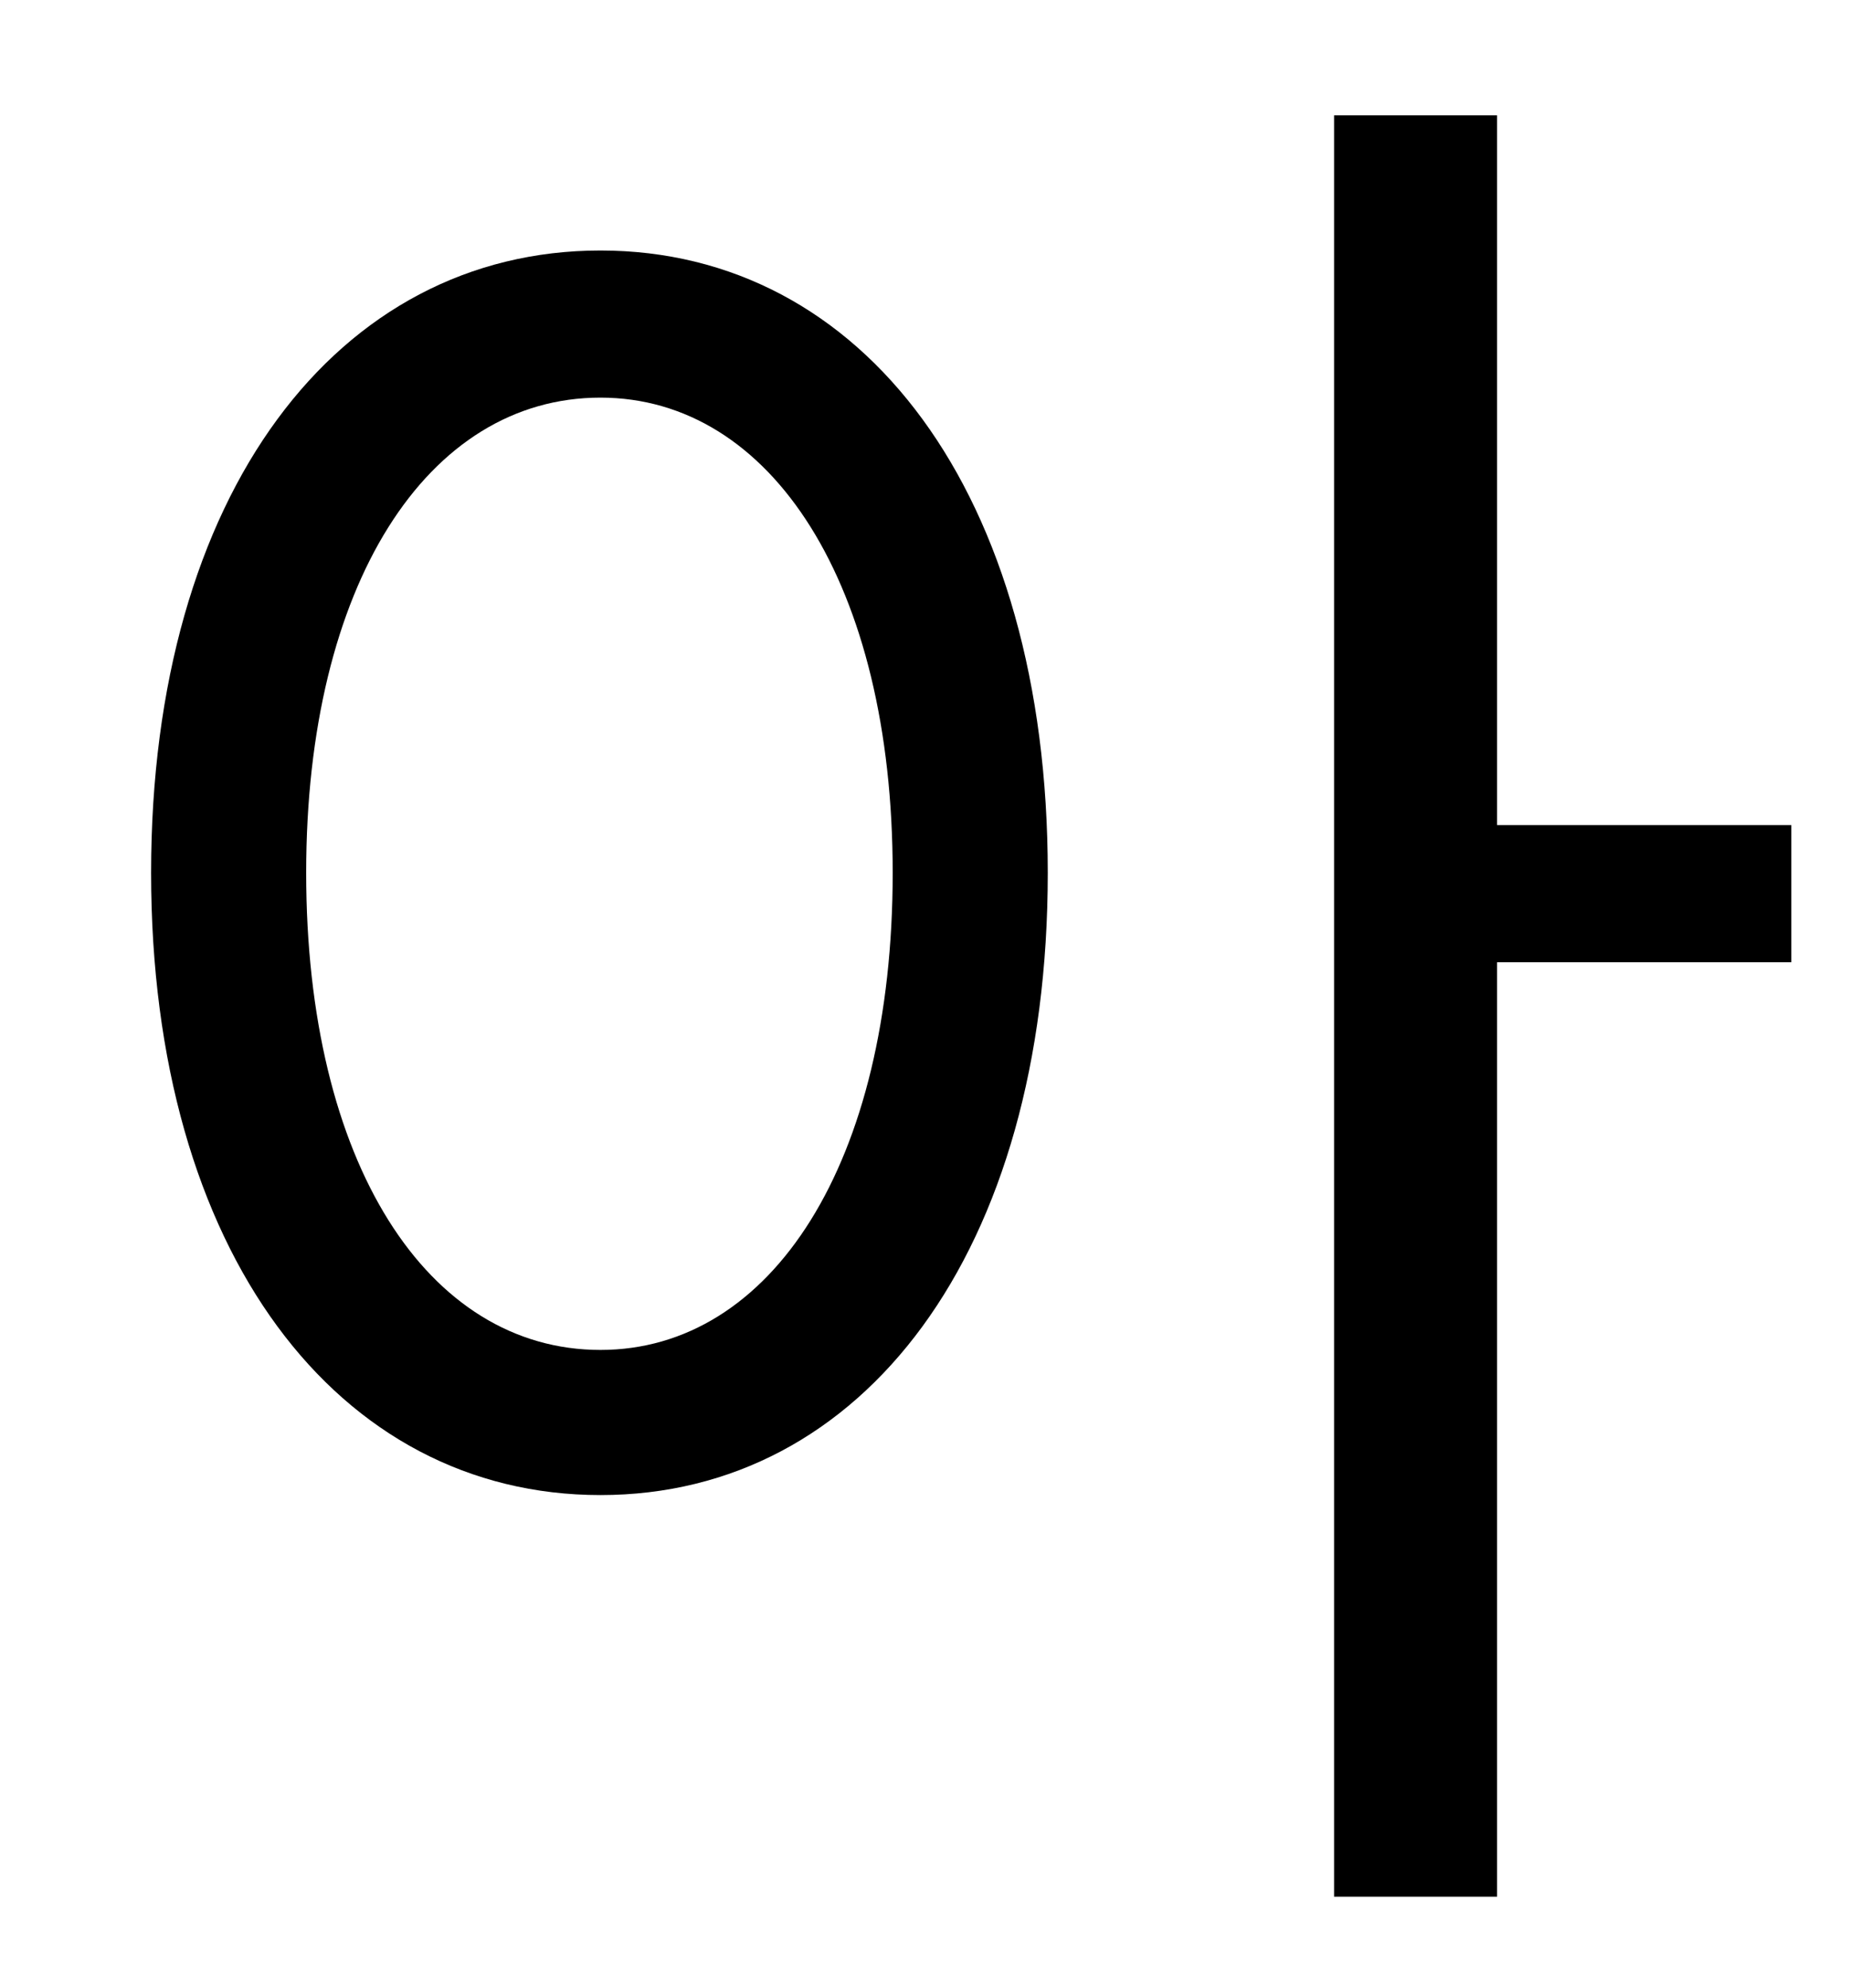 <?xml version="1.0" standalone="no"?>
<!DOCTYPE svg PUBLIC "-//W3C//DTD SVG 1.1//EN" "http://www.w3.org/Graphics/SVG/1.1/DTD/svg11.dtd" >
<svg xmlns="http://www.w3.org/2000/svg" xmlns:xlink="http://www.w3.org/1999/xlink" version="1.1" viewBox="-10 0 930 1000">
   <path fill="currentColor"
d="M292 679c86 0 147 -94 147 -240c0 -145 -61 -239 -147 -239c-87 0 -148 94 -148 239c0 146 61 240 148 240zM292 126c132 0 225 122 225 313s-93 313 -225 313s-226 -122 -226 -313s94 -313 226 -313zM891 415v69h-148v470h-82v-896h82v357h148z" />
</svg>
